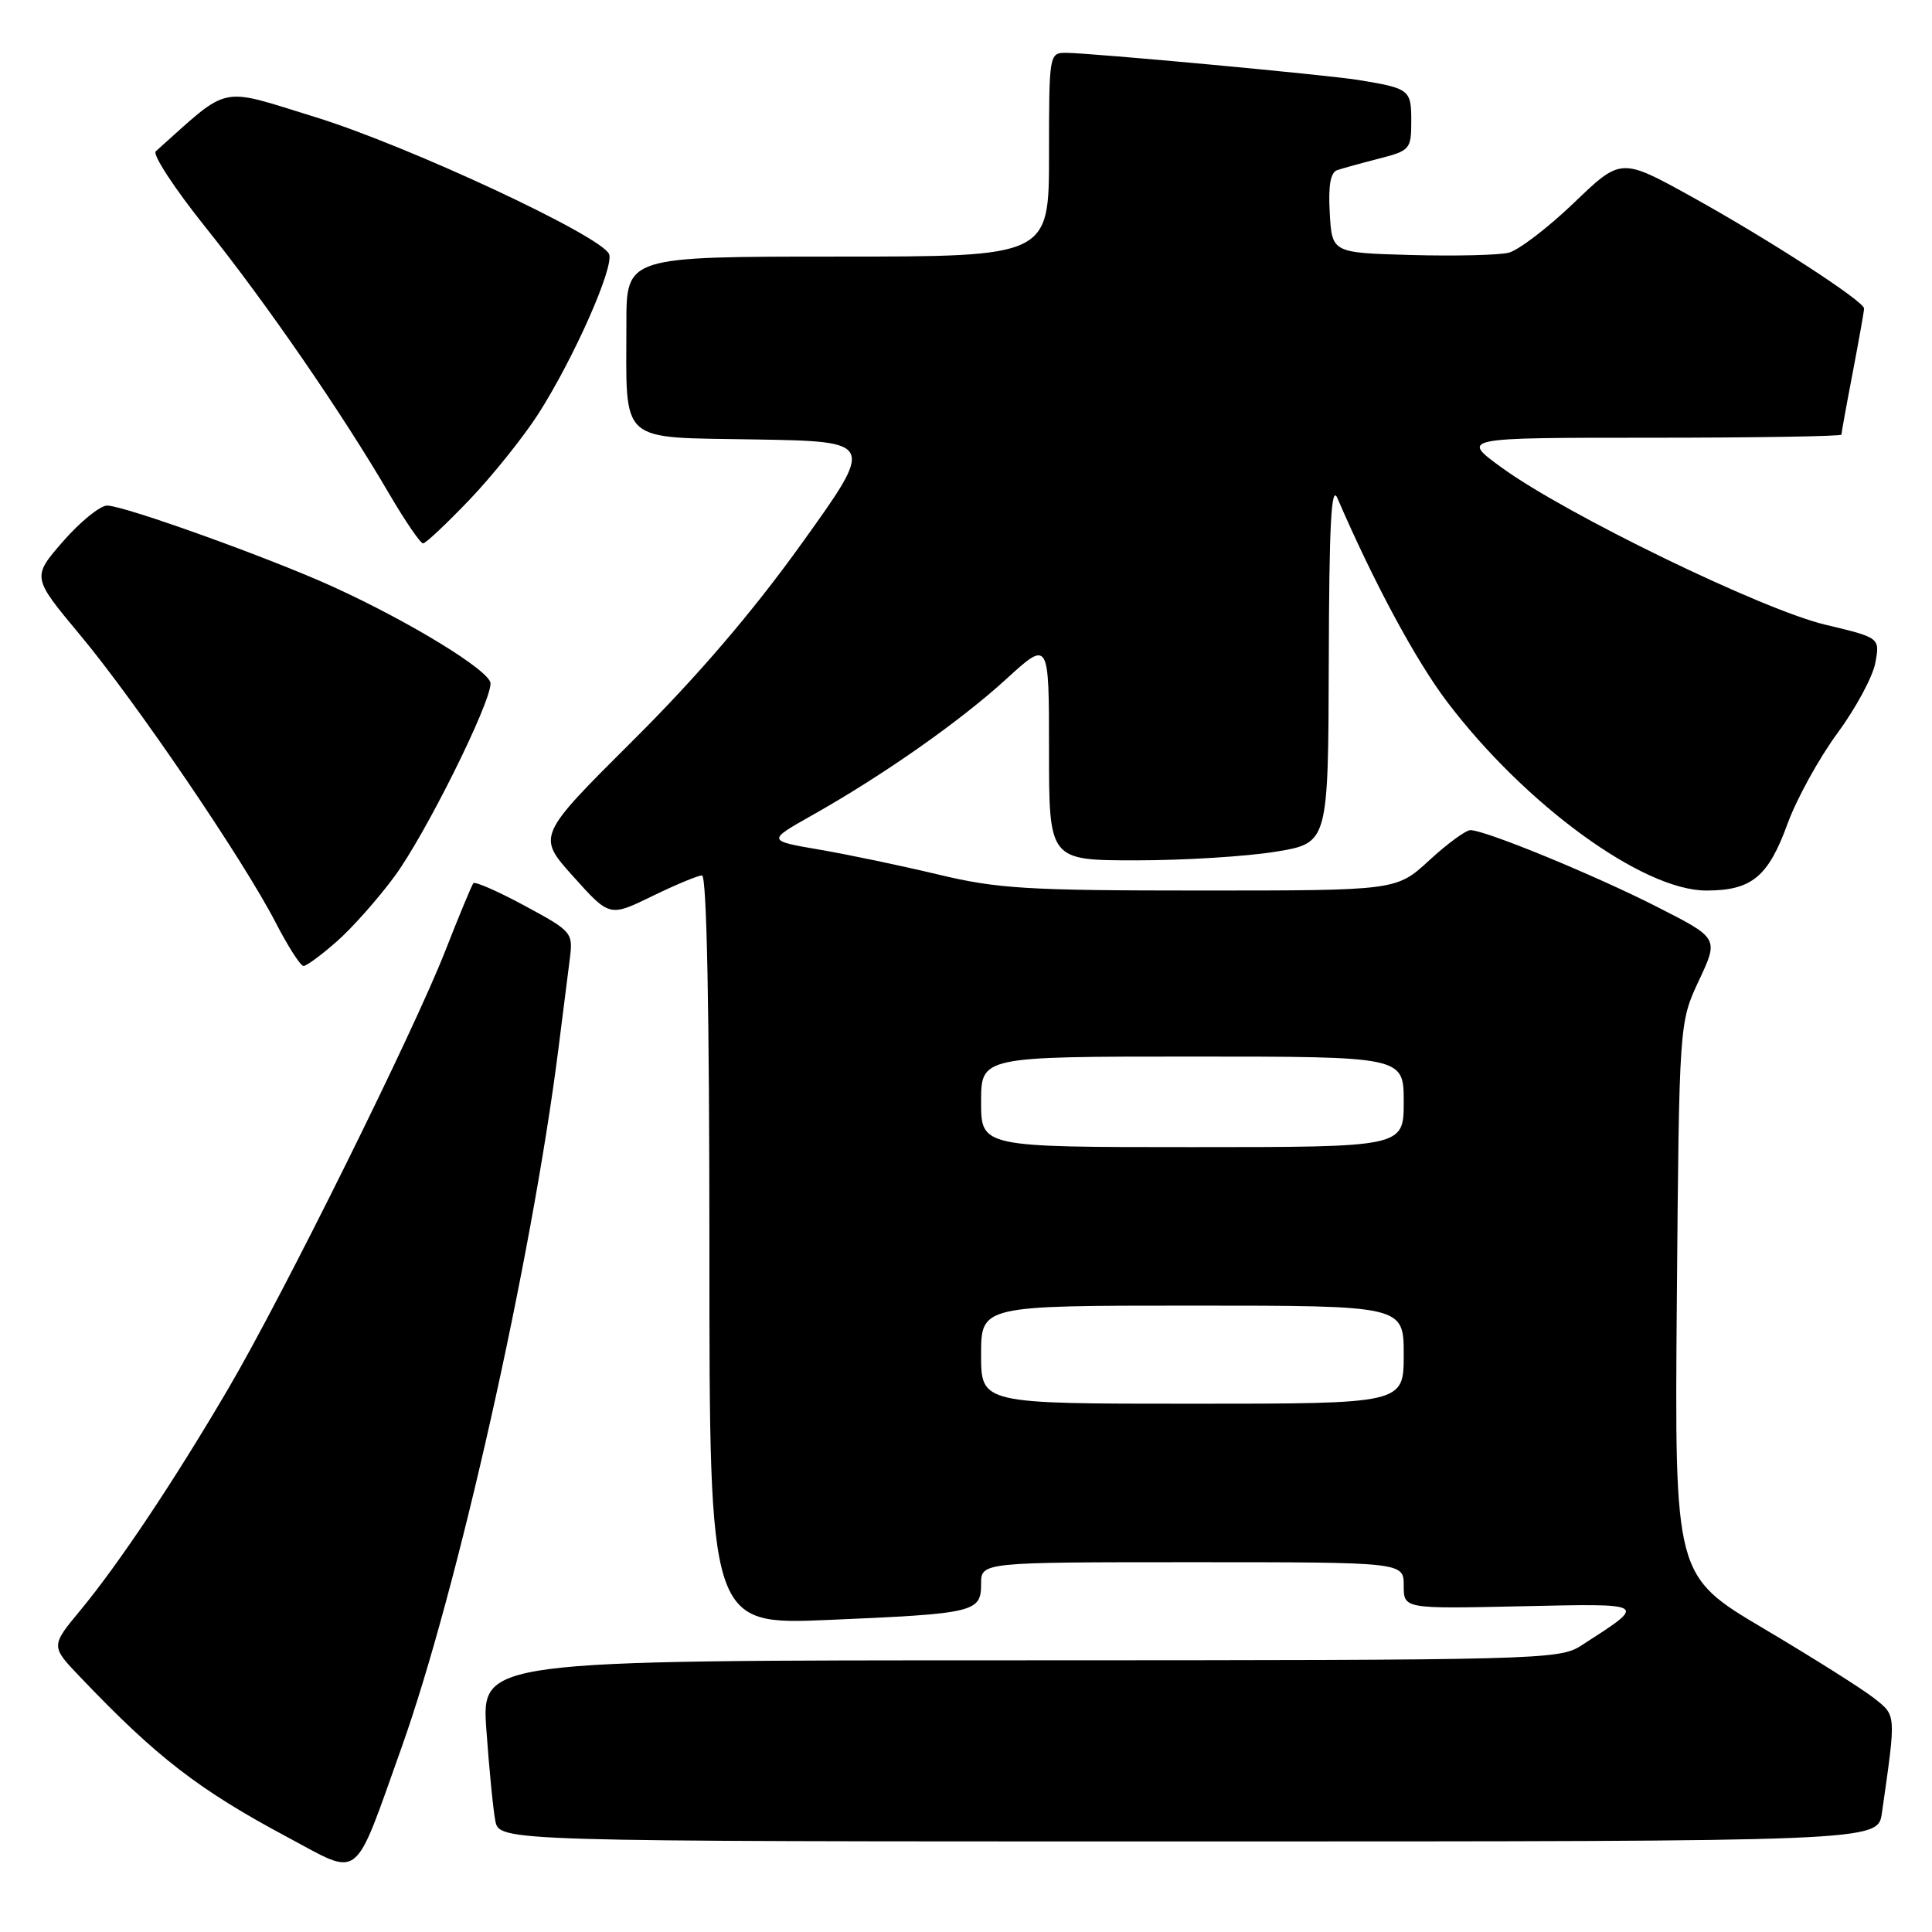 <?xml version="1.0" encoding="UTF-8" standalone="no"?>
<!DOCTYPE svg PUBLIC "-//W3C//DTD SVG 1.1//EN" "http://www.w3.org/Graphics/SVG/1.1/DTD/svg11.dtd" >
<svg xmlns="http://www.w3.org/2000/svg" xmlns:xlink="http://www.w3.org/1999/xlink" version="1.1" viewBox="0 0 256 256">
 <g >
 <path fill="currentColor"
d=" M 53.20 231.58 C 60.59 210.86 70.43 167.05 73.99 139.00 C 74.58 134.32 75.26 128.92 75.51 126.99 C 75.94 123.57 75.78 123.39 69.53 120.02 C 66.00 118.11 62.94 116.77 62.72 117.03 C 62.51 117.29 60.83 121.33 59.00 126.00 C 54.76 136.82 37.53 171.59 30.25 184.00 C 23.13 196.15 15.75 207.20 10.70 213.31 C 6.71 218.12 6.71 218.12 10.61 222.20 C 20.75 232.84 26.31 237.14 38.08 243.43 C 47.95 248.70 46.75 249.64 53.20 231.58 Z  M 249.36 240.25 C 251.26 226.95 251.29 227.37 248.30 225.00 C 246.76 223.79 240.19 219.64 233.69 215.79 C 221.89 208.79 221.89 208.79 222.19 172.15 C 222.50 135.50 222.50 135.50 225.12 129.91 C 227.74 124.32 227.74 124.32 219.62 120.19 C 211.28 115.94 196.81 110.00 194.84 110.00 C 194.22 110.00 191.77 111.80 189.38 114.00 C 185.04 118.00 185.04 118.00 159.10 118.00 C 136.12 118.00 132.15 117.76 124.33 115.88 C 119.47 114.72 112.38 113.23 108.57 112.58 C 101.65 111.39 101.65 111.39 107.57 108.05 C 117.02 102.73 127.18 95.60 133.32 89.99 C 139.00 84.80 139.00 84.80 139.00 99.40 C 139.00 114.00 139.00 114.00 150.56 114.00 C 156.91 114.00 165.24 113.48 169.06 112.85 C 176.00 111.71 176.00 111.71 176.07 87.60 C 176.12 69.45 176.40 64.12 177.21 66.00 C 182.05 77.21 187.61 87.54 191.77 93.02 C 202.13 106.67 217.70 118.00 226.09 118.00 C 232.10 118.00 234.30 116.20 236.87 109.12 C 238.07 105.84 241.04 100.45 243.47 97.15 C 245.89 93.86 248.16 89.66 248.49 87.83 C 249.11 84.50 249.11 84.50 241.80 82.76 C 233.49 80.77 207.55 68.18 199.01 61.98 C 193.53 58.00 193.53 58.00 218.76 58.00 C 232.64 58.00 244.00 57.81 244.00 57.59 C 244.00 57.36 244.67 53.65 245.50 49.34 C 246.32 45.03 247.00 41.22 247.00 40.88 C 247.00 39.91 234.41 31.75 224.14 26.06 C 214.79 20.89 214.79 20.89 208.54 26.89 C 205.10 30.19 201.21 33.16 199.89 33.49 C 198.58 33.81 192.78 33.95 187.00 33.79 C 176.50 33.50 176.50 33.50 176.20 28.24 C 175.99 24.59 176.29 22.84 177.20 22.54 C 177.91 22.30 180.41 21.61 182.75 21.01 C 186.84 19.96 187.00 19.77 187.00 16.03 C 187.00 11.88 186.79 11.71 180.00 10.60 C 175.86 9.92 144.50 7.01 141.25 7.00 C 139.03 7.00 139.00 7.17 139.00 20.50 C 139.00 34.00 139.00 34.00 111.00 34.00 C 83.00 34.00 83.00 34.00 83.00 42.87 C 83.00 59.02 81.76 57.91 100.08 58.23 C 115.93 58.50 115.93 58.50 106.24 72.00 C 99.73 81.08 92.40 89.64 83.85 98.14 C 71.15 110.79 71.15 110.79 75.96 116.14 C 80.77 121.50 80.77 121.50 86.41 118.75 C 89.51 117.24 92.48 116.00 93.02 116.00 C 93.65 116.00 94.00 133.97 94.00 165.66 C 94.00 215.31 94.00 215.31 109.75 214.65 C 129.19 213.82 130.00 213.63 130.00 209.88 C 130.00 207.00 130.00 207.00 158.00 207.00 C 186.00 207.00 186.00 207.00 186.00 210.09 C 186.00 213.18 186.00 213.18 201.50 212.84 C 218.55 212.47 218.36 212.35 209.50 218.06 C 206.61 219.92 203.98 219.99 135.14 220.00 C 63.79 220.00 63.79 220.00 64.45 229.25 C 64.81 234.34 65.34 239.74 65.63 241.25 C 66.16 244.00 66.16 244.00 157.49 244.00 C 248.82 244.00 248.82 244.00 249.36 240.25 Z  M 44.59 124.78 C 46.61 123.02 50.06 119.13 52.26 116.15 C 56.34 110.63 65.00 93.23 65.00 90.56 C 65.00 88.93 54.37 82.41 44.11 77.74 C 35.78 73.94 16.46 67.00 14.20 66.99 C 13.27 66.99 10.64 69.12 8.36 71.73 C 4.23 76.48 4.23 76.48 10.59 84.11 C 17.99 92.98 32.24 113.93 36.53 122.25 C 38.16 125.41 39.82 128.00 40.22 128.00 C 40.61 128.00 42.58 126.55 44.59 124.78 Z  M 62.24 66.19 C 65.29 62.99 69.38 57.88 71.34 54.83 C 76.02 47.50 81.38 35.42 80.71 33.68 C 79.79 31.30 54.05 19.29 41.70 15.49 C 28.81 11.52 30.62 11.13 20.64 20.05 C 20.17 20.47 23.15 25.02 27.27 30.16 C 35.25 40.12 45.32 54.73 51.58 65.45 C 53.69 69.05 55.70 72.00 56.06 72.00 C 56.41 72.00 59.19 69.38 62.24 66.19 Z  M 130.00 179.50 C 130.00 173.00 130.00 173.00 158.00 173.00 C 186.00 173.00 186.00 173.00 186.00 179.50 C 186.00 186.00 186.00 186.00 158.00 186.00 C 130.00 186.00 130.00 186.00 130.00 179.50 Z  M 130.00 146.00 C 130.00 140.00 130.00 140.00 158.00 140.00 C 186.00 140.00 186.00 140.00 186.00 146.00 C 186.00 152.00 186.00 152.00 158.00 152.00 C 130.00 152.00 130.00 152.00 130.00 146.00 Z "/>
</g>
</svg>